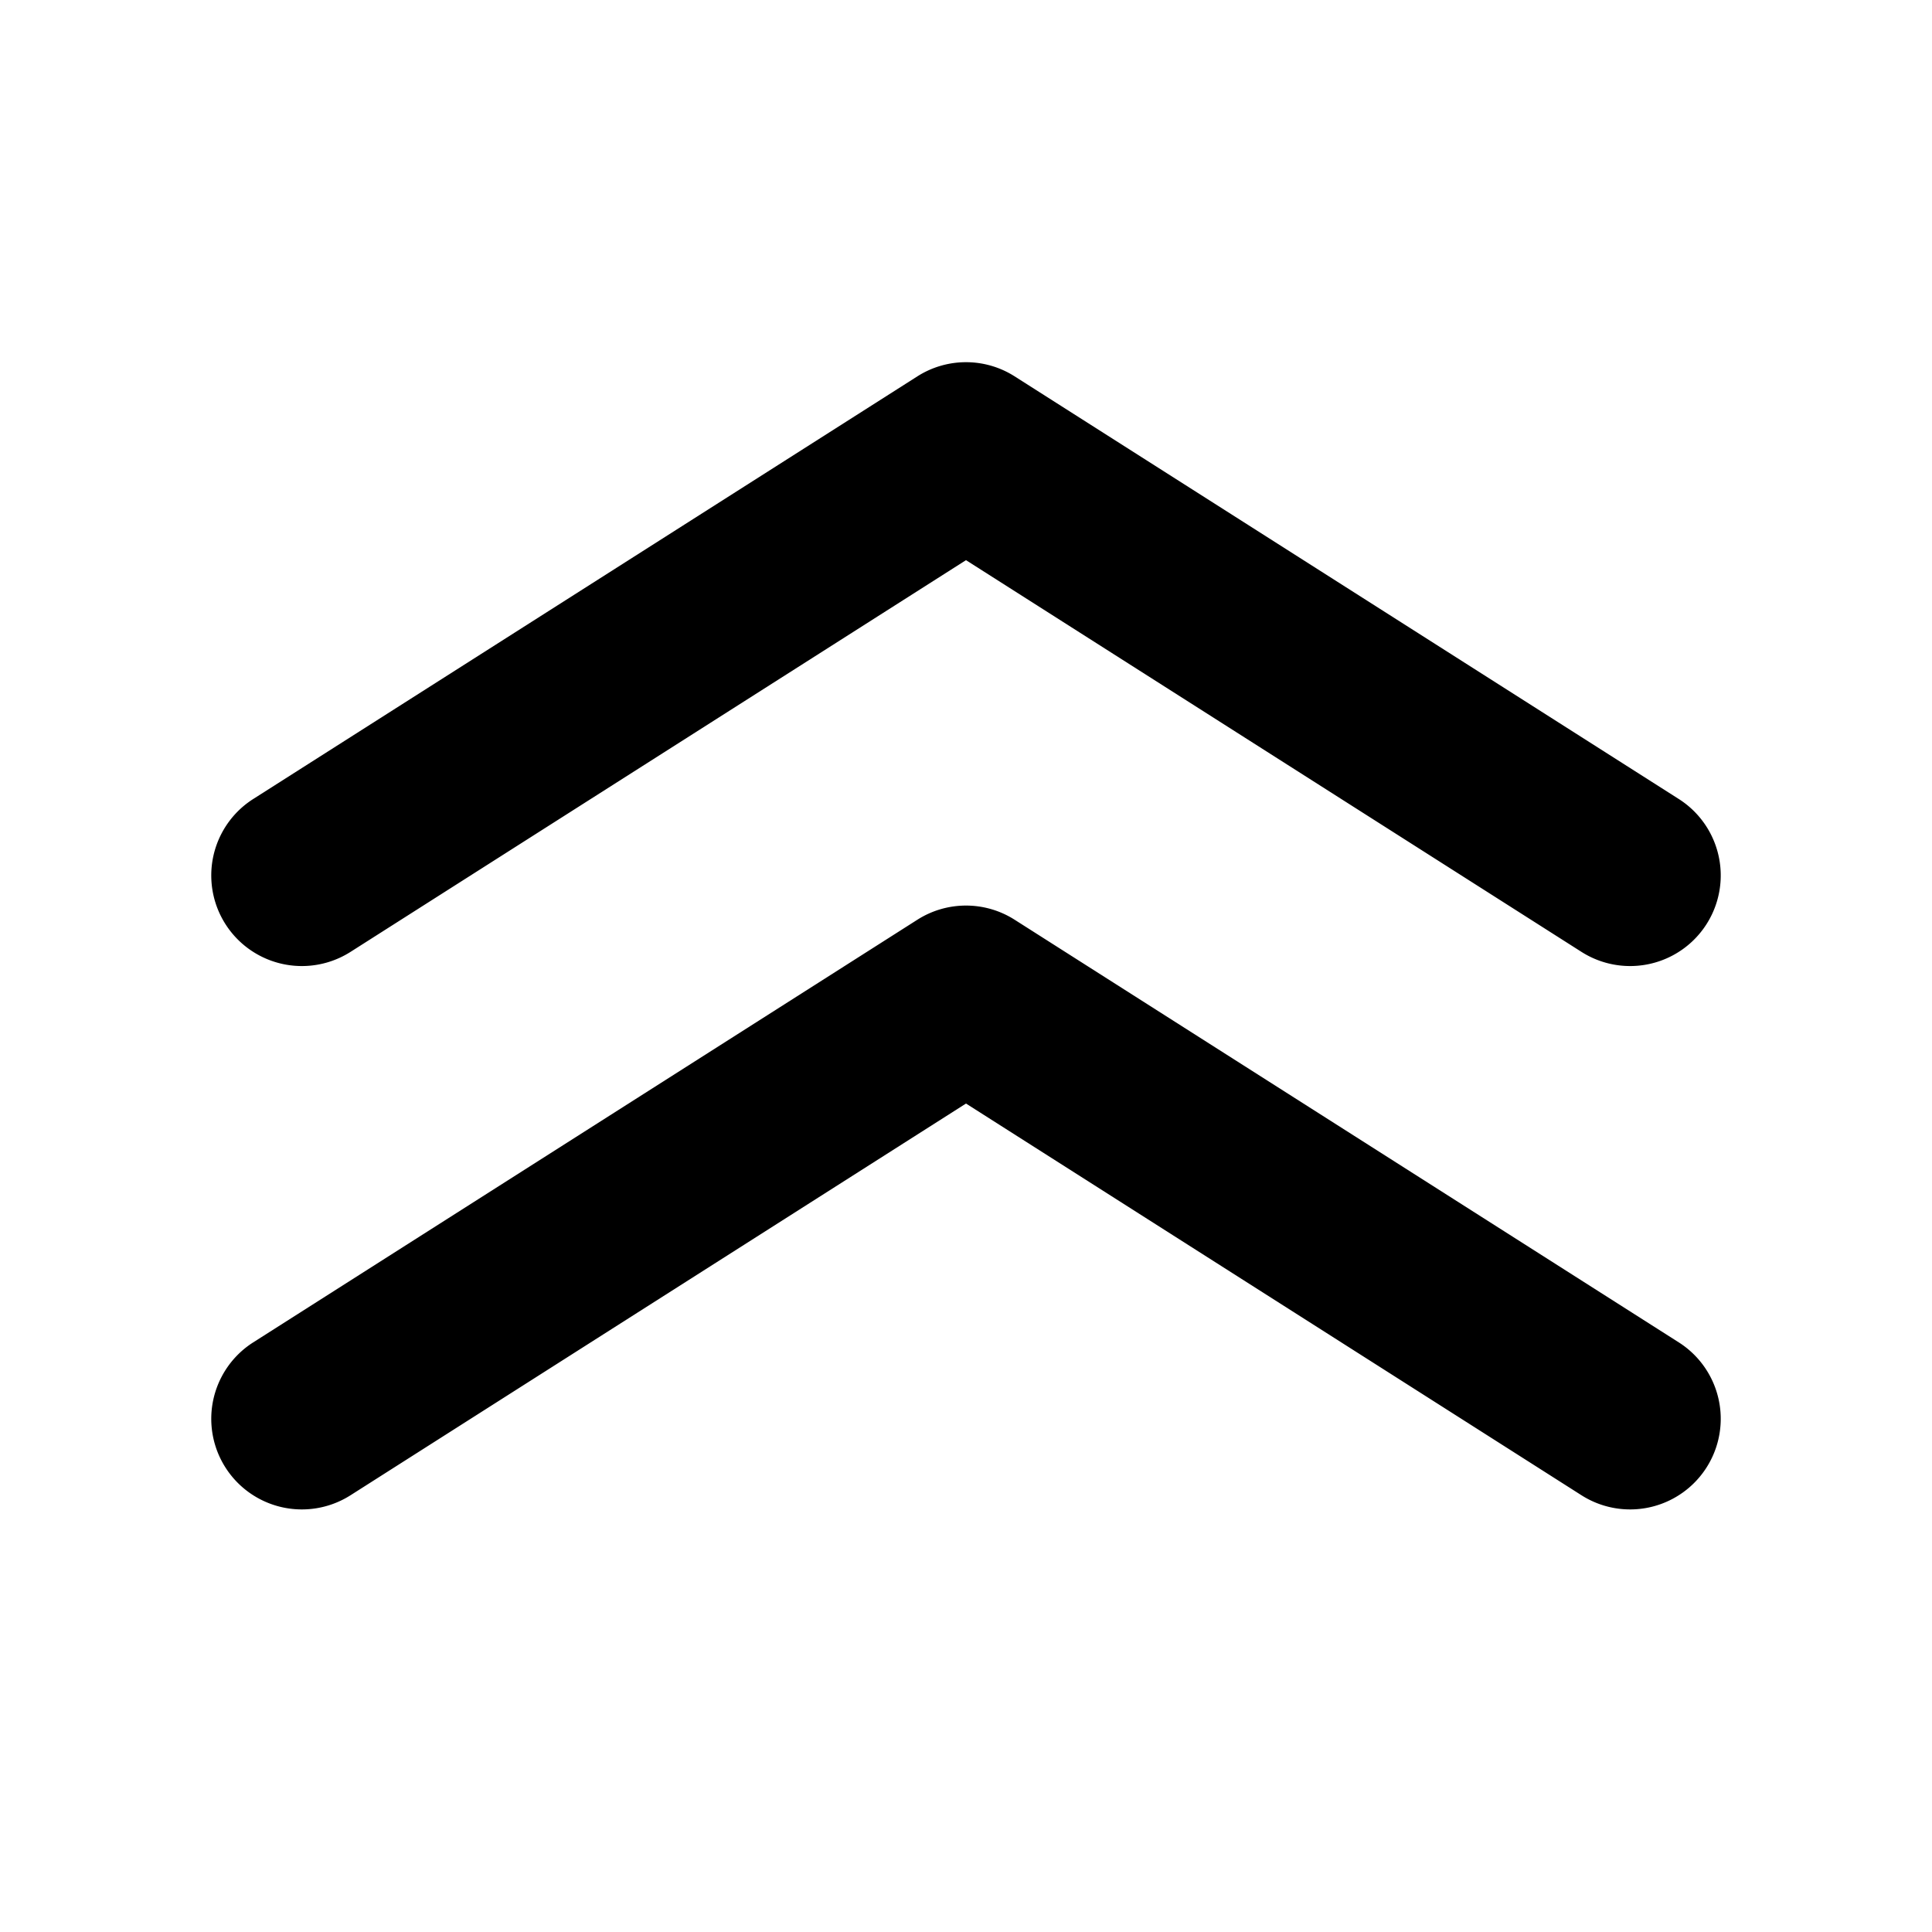 <svg xmlns="http://www.w3.org/2000/svg" width="16" height="16" fill="none" viewBox="0 0 16 16"><path fill="currentColor" fill-rule="evenodd" d="M13.097 12.383a.75.75 0 0 0 .806-1.266l-5.5-3.5a.75.75 0 0 0-.806 0l-5.5 3.5a.75.75 0 1 0 .806 1.266L8 9.139l5.097 3.244Zm0-4.5a.75.75 0 0 0 .806-1.266l-5.5-3.5a.75.75 0 0 0-.806 0l-5.5 3.5a.75.75 0 0 0 .806 1.266L8 4.639l5.097 3.244Z" clip-rule="evenodd"/></svg>